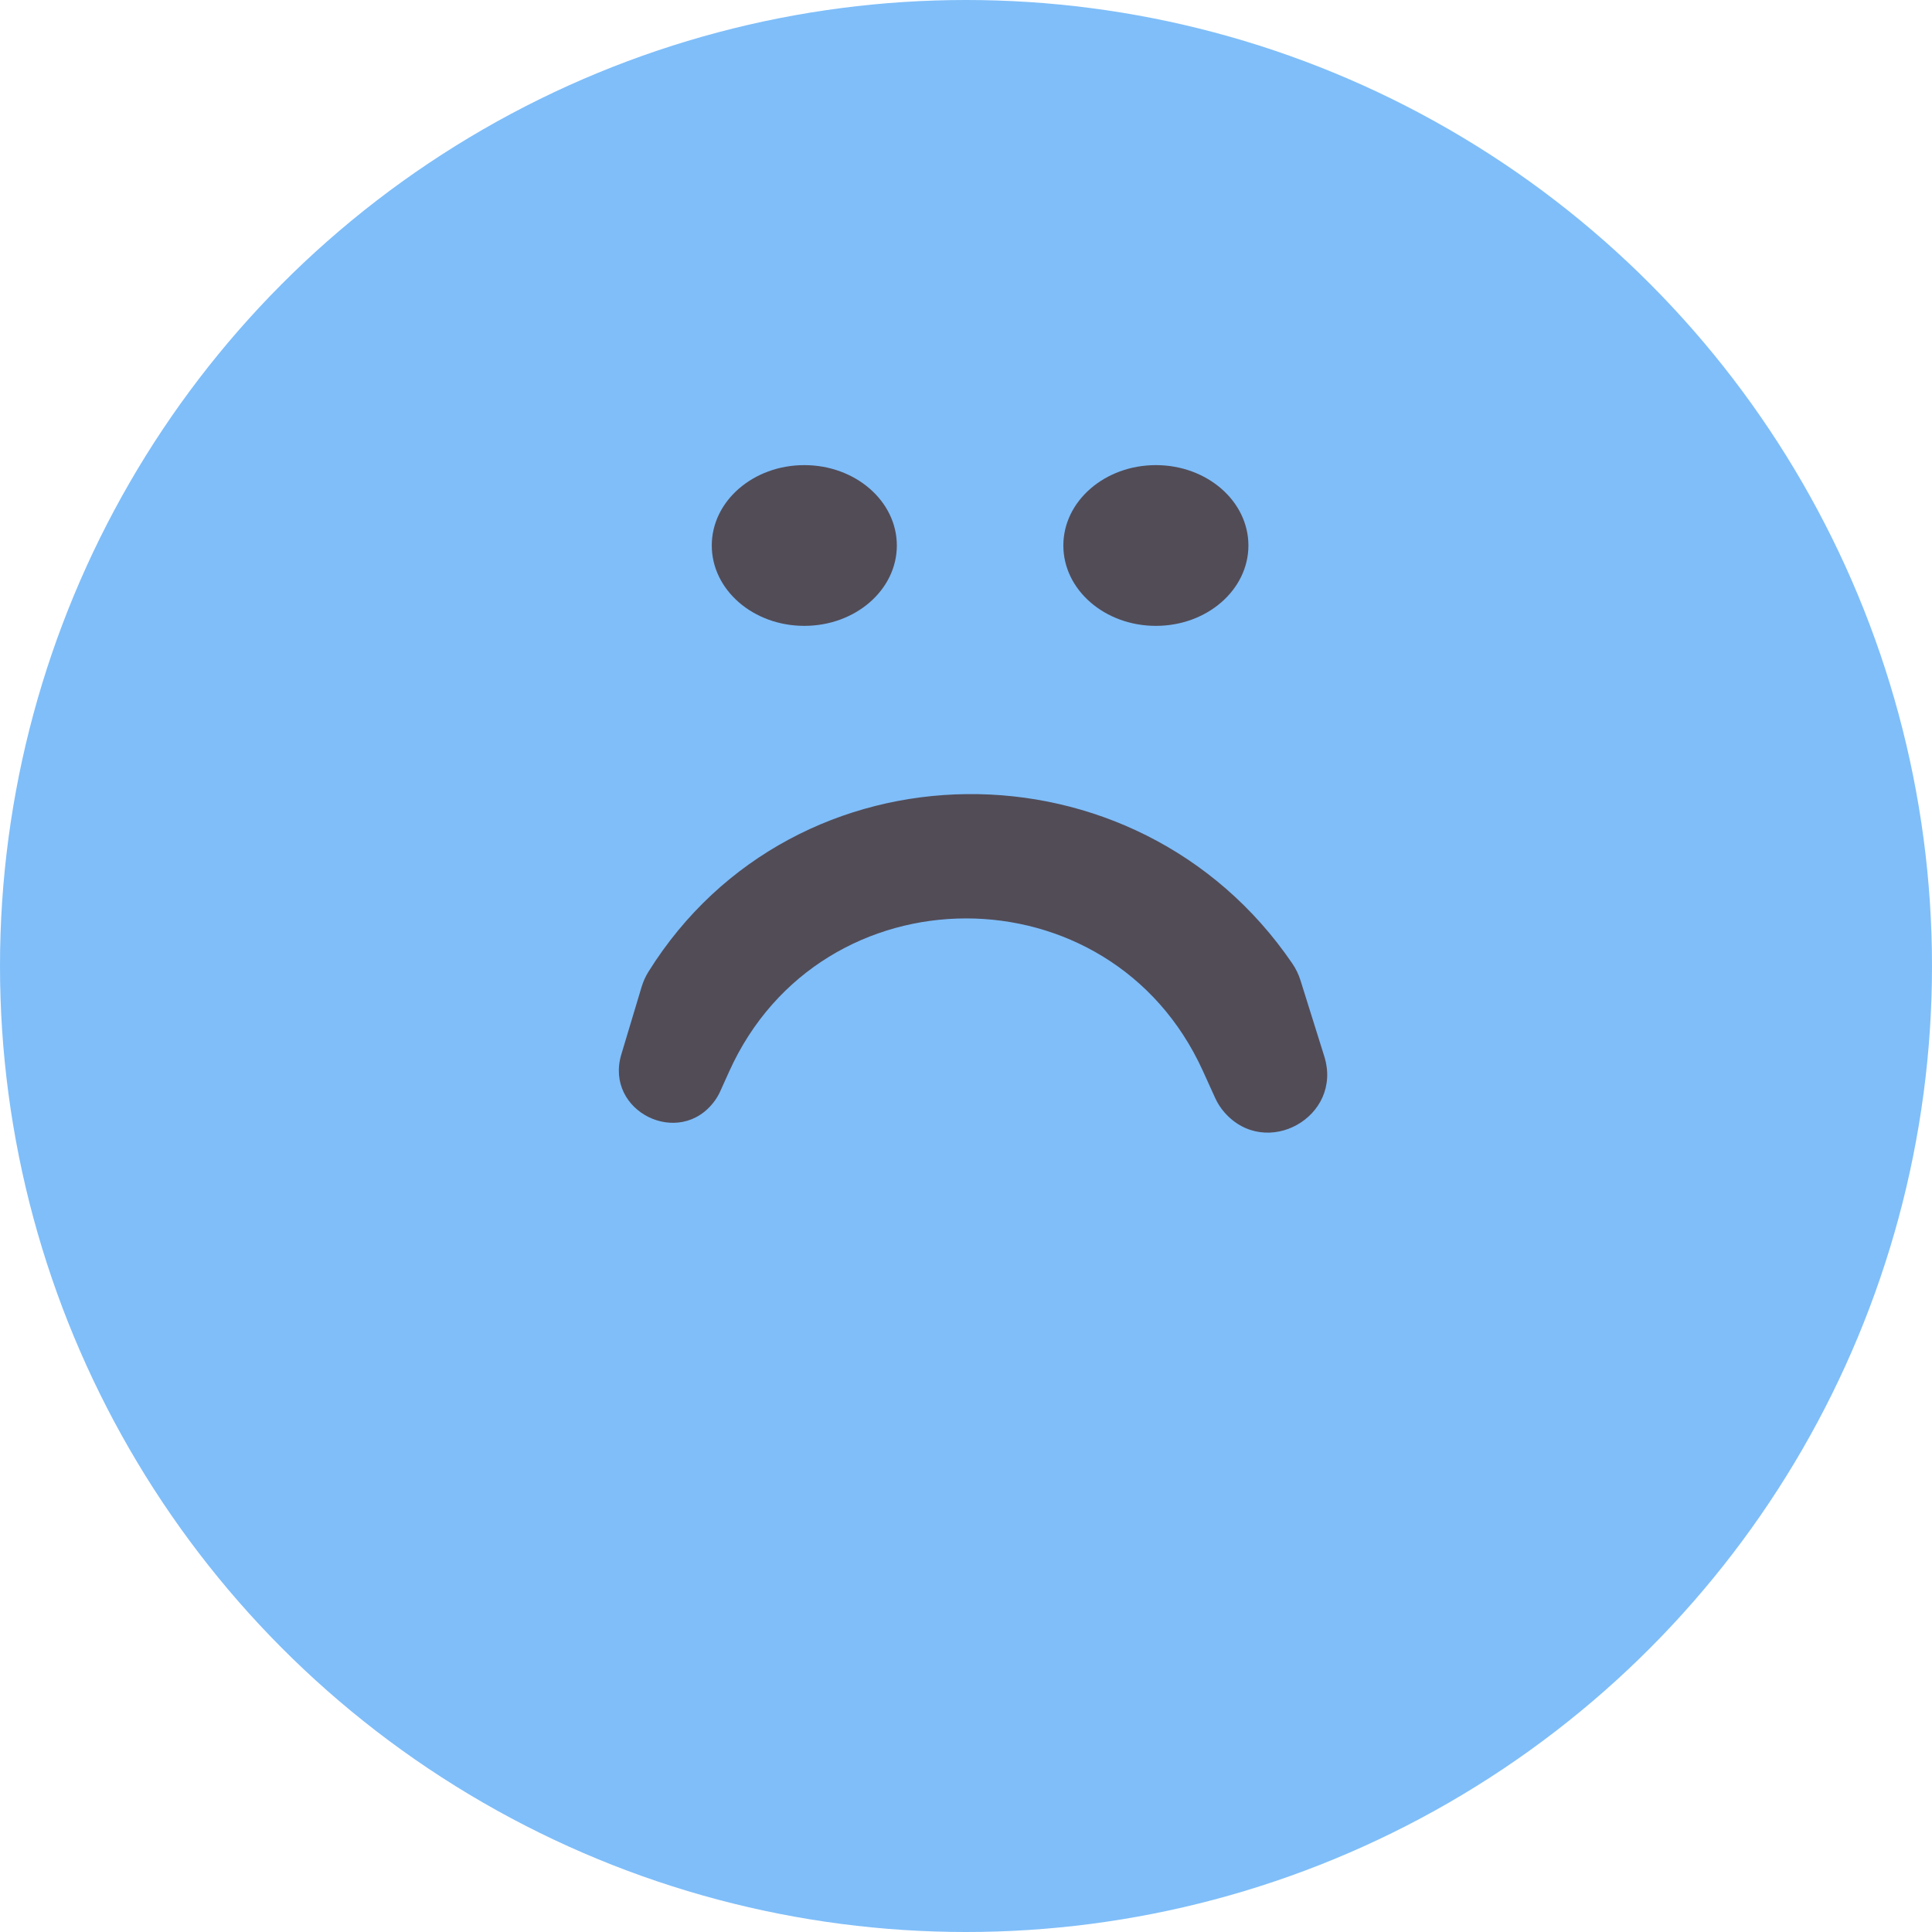 <svg width="75" height="75" viewBox="0 0 75 75" fill="none" xmlns="http://www.w3.org/2000/svg">
<circle cx="37.5" cy="37.5" r="37.5" fill="#7FBEF9"/>
<ellipse cx="31.223" cy="21.176" rx="3.592" ry="3.12" fill="#524C57"/>
<ellipse cx="44.871" cy="21.176" rx="3.592" ry="3.12" fill="#524C57"/>
<path d="M51.408 41.006C52.143 43.353 49.144 45.031 47.528 43.177V43.177C47.383 43.01 47.263 42.824 47.172 42.622L46.698 41.578C43.111 33.667 31.87 33.681 28.304 41.601L27.959 42.365C27.902 42.493 27.831 42.615 27.749 42.729V42.729C26.39 44.6 23.455 43.146 24.12 40.931L24.907 38.311C24.969 38.105 25.058 37.907 25.172 37.724V37.724C30.849 28.623 44.13 28.54 50.169 37.406V37.406C50.305 37.605 50.412 37.826 50.484 38.056L51.408 41.006Z" fill="#524C57"/>
</svg>
